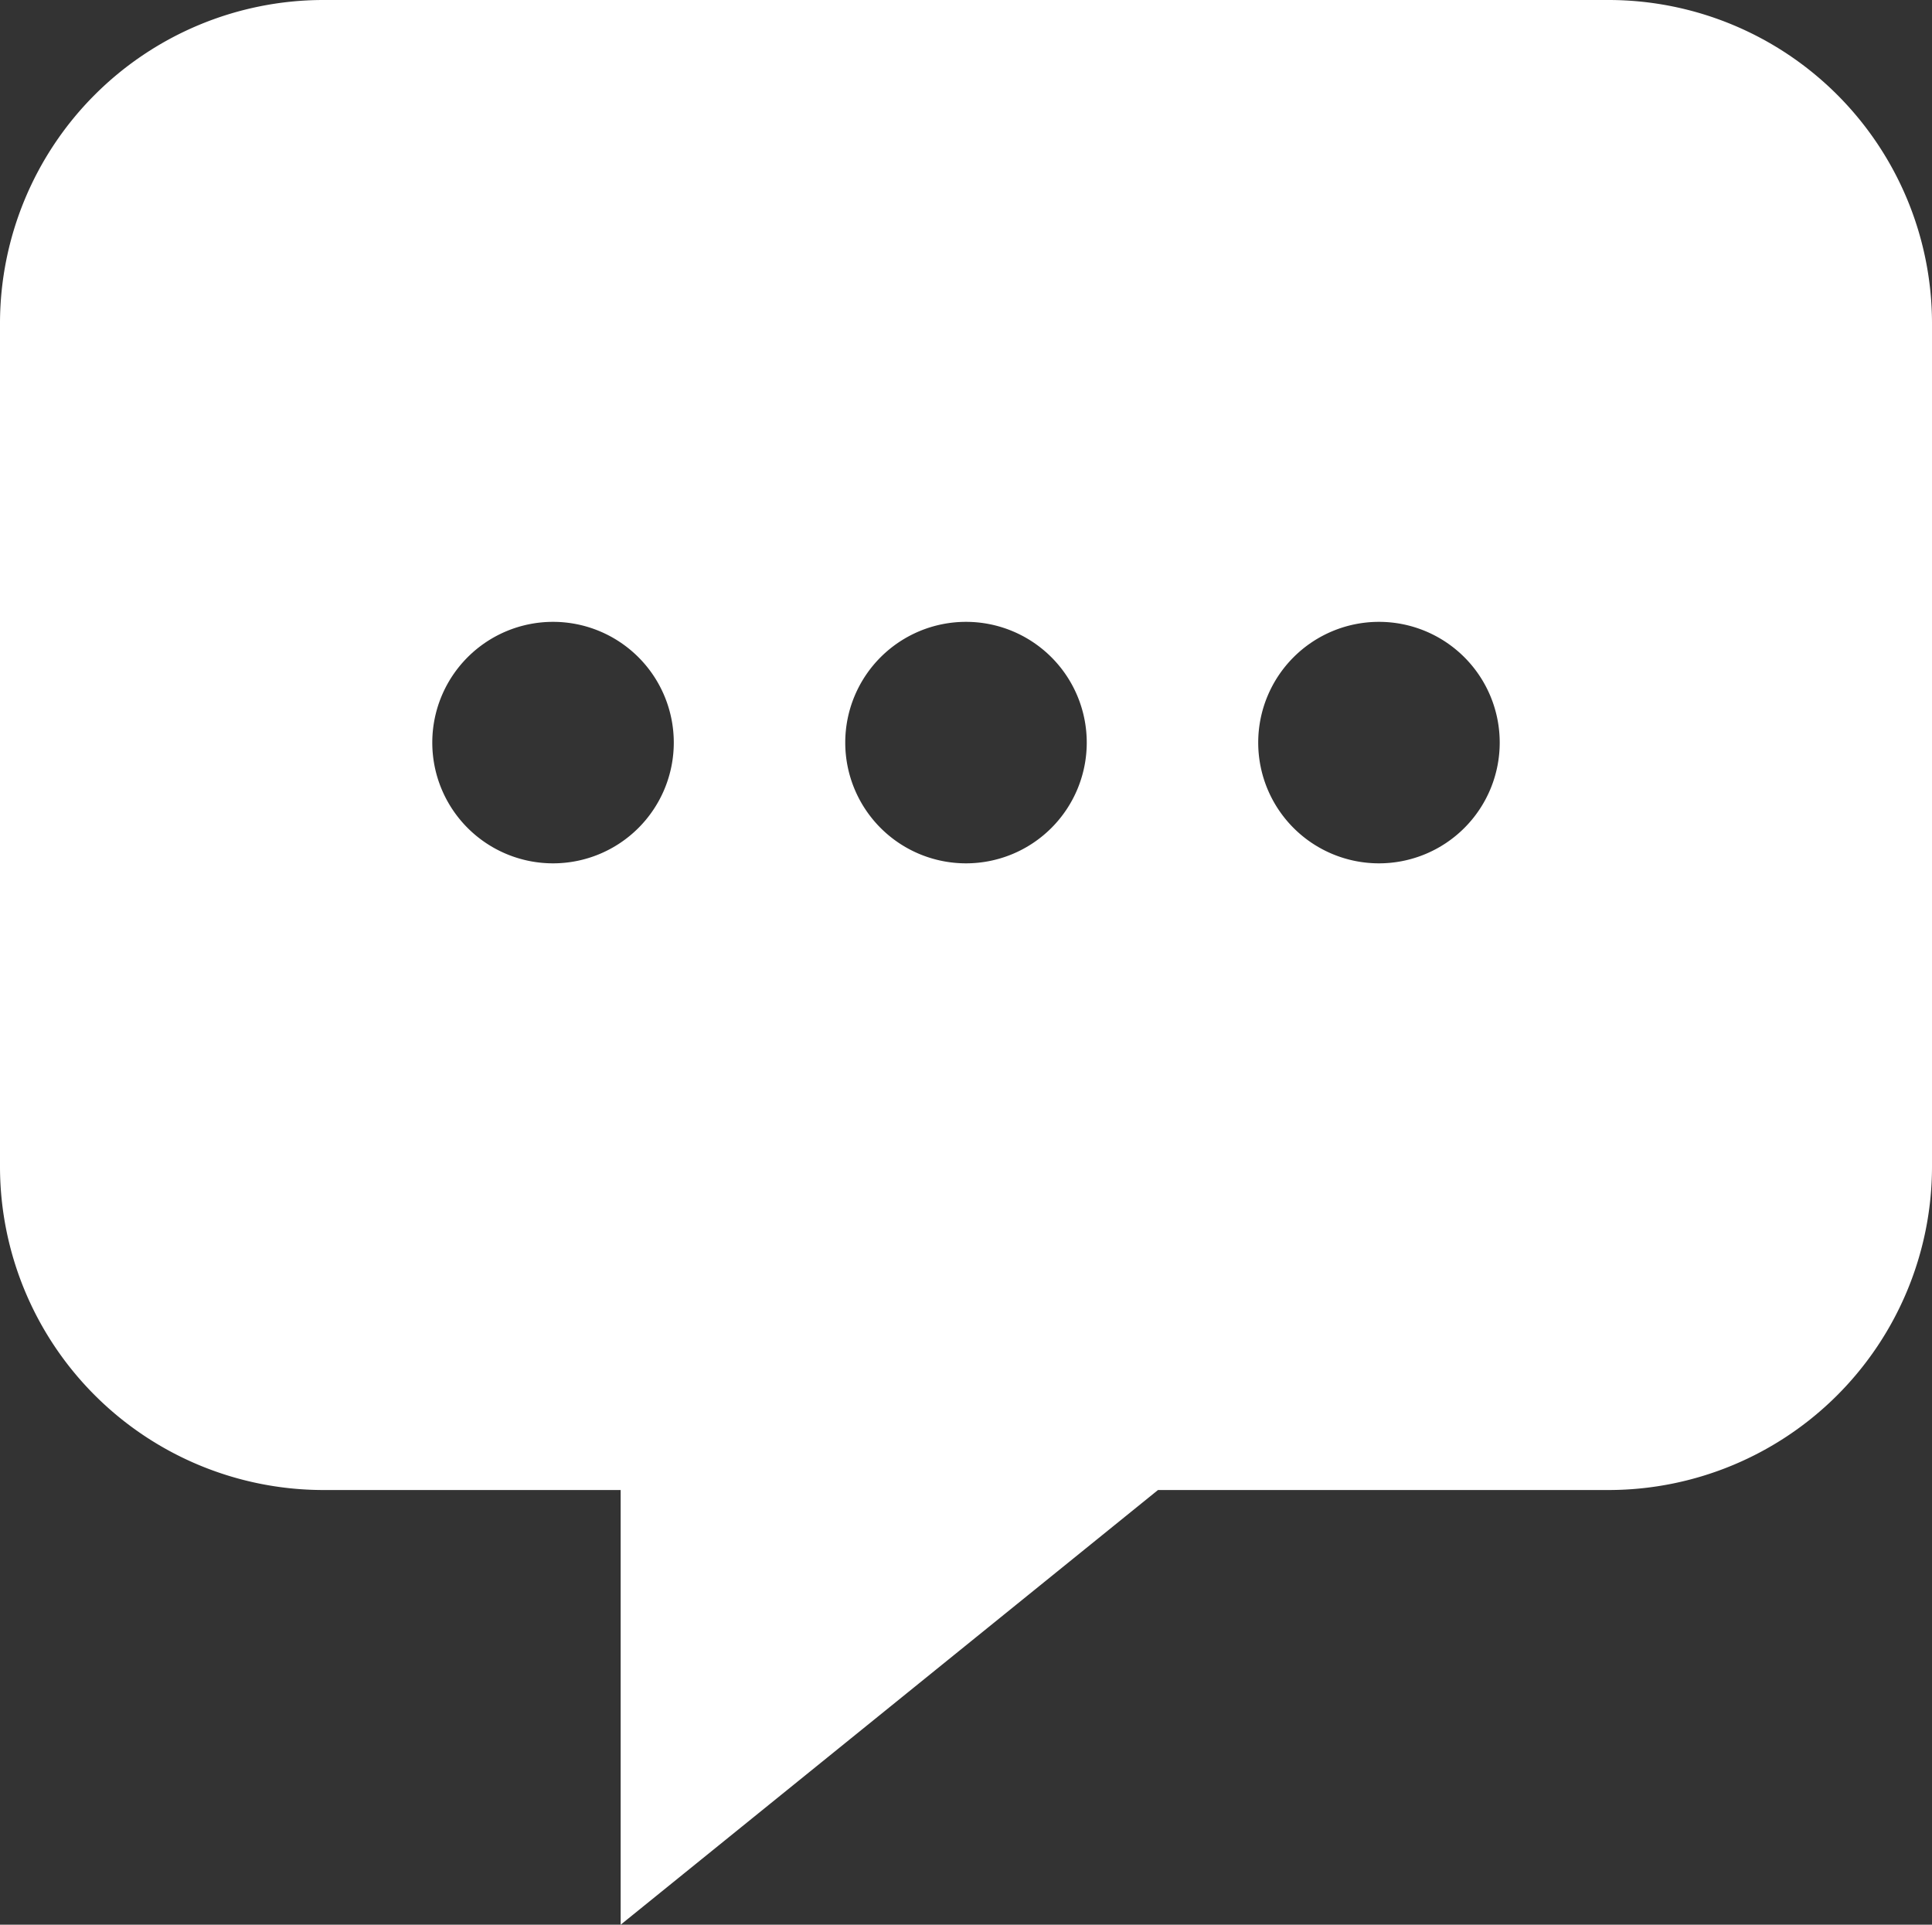 <svg xmlns="http://www.w3.org/2000/svg" viewBox="0 0 16 15.94"><rect x="0" y="0" width="16" height="15.94" fill="#333333" stroke="none"/><defs><style>.cls-1{fill:#fff;}</style></defs><title>chat_icon</title><g id="Layer_2" data-name="Layer 2"><g id="Layer_1-2" data-name="Layer 1"><path class="cls-1" d="M13.33,0H2.67A2.68,2.68,0,0,0,0,2.67v7a2.68,2.68,0,0,0,2.67,2.67H5.14v3.6l4.45-3.6h3.74A2.68,2.68,0,0,0,16,9.67v-7A2.68,2.68,0,0,0,13.33,0ZM4.58,7.15a1,1,0,1,1,1-1A1,1,0,0,1,4.58,7.15ZM8,7.15a1,1,0,1,1,1-1A1,1,0,0,1,8,7.15Zm3.42,0a1,1,0,1,1,1-1A1,1,0,0,1,11.42,7.15Z"/></g></g></svg>
